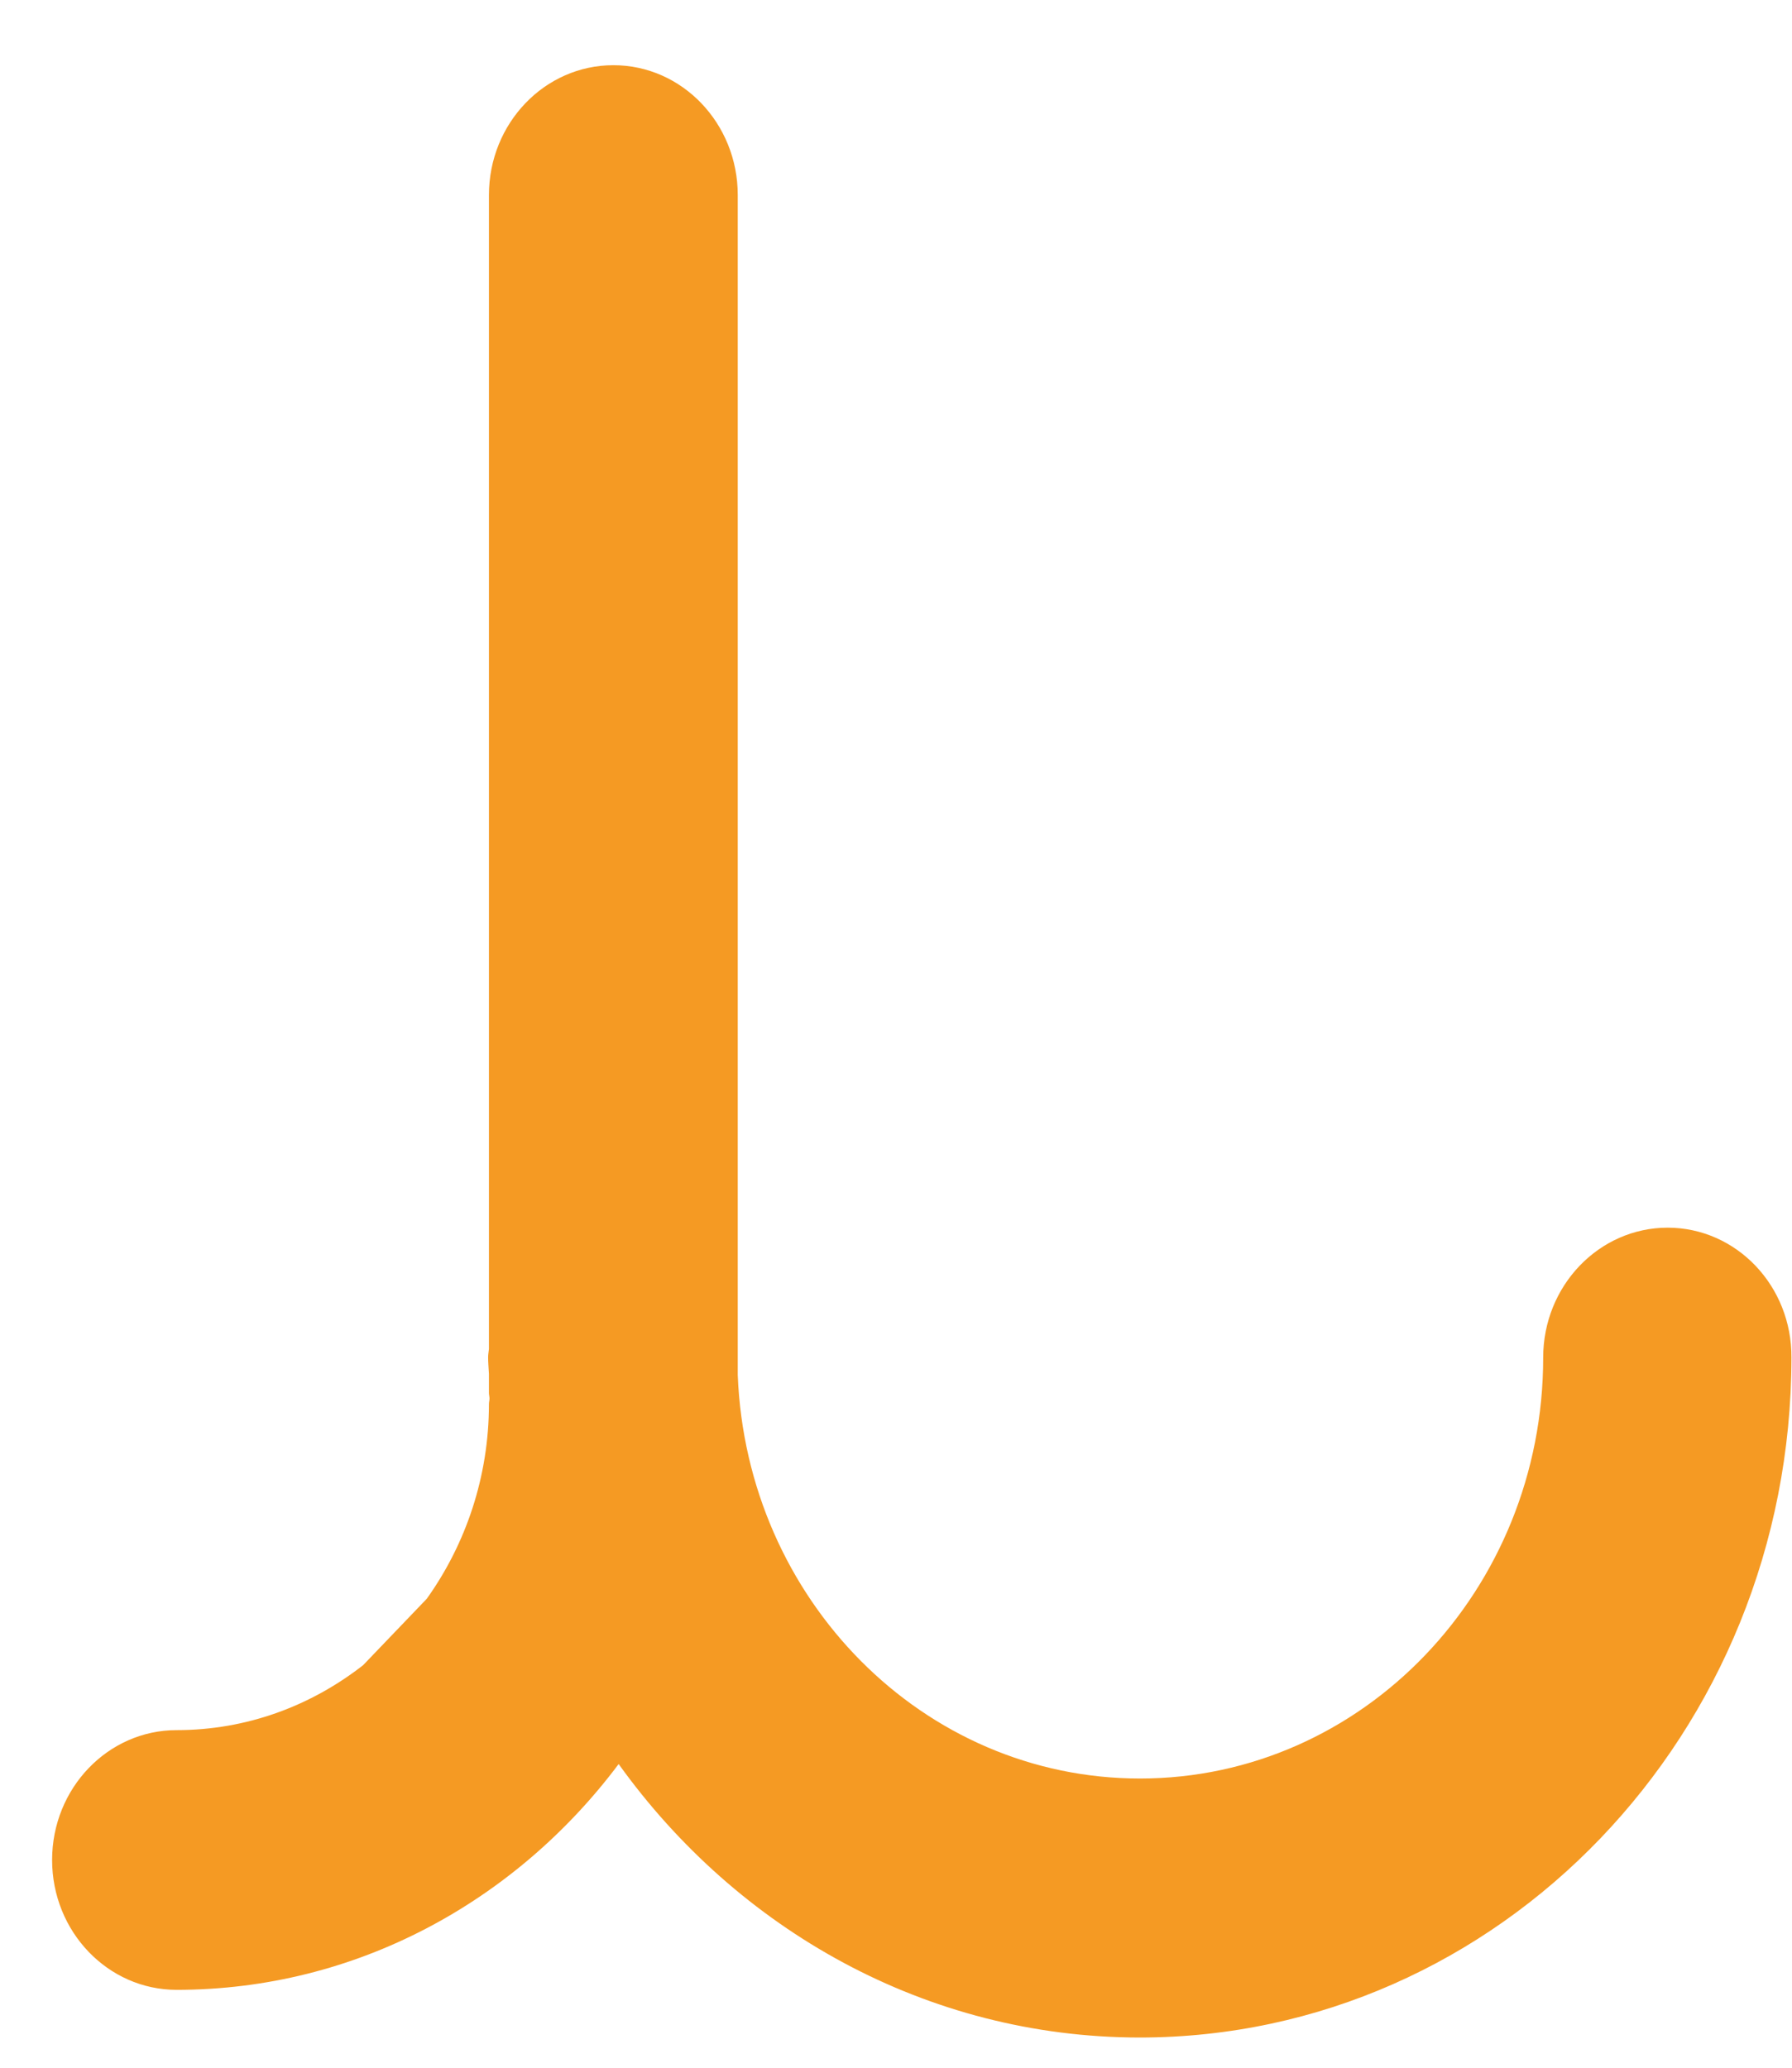 ﻿<?xml version="1.0" encoding="utf-8"?>
<svg version="1.1" xmlns:xlink="http://www.w3.org/1999/xlink" width="13px" height="15px" xmlns="http://www.w3.org/2000/svg">
  <defs>
    <pattern id="BGPattern" patternUnits="userSpaceOnUse" alignment="0 0" imageRepeat="None" />
    <mask fill="white" id="Clip9633">
      <path d="M 12.996 9.85  C 13 9.328  12.596 8.906  12.098 8.906  C 11.6 8.906  11.195 9.328  11.195 9.848  C 11.195 11.533  9.887 12.902  8.27 12.902  C 6.697 12.902  5.416 11.603  5.352 9.975  L 5.352 1.415  C 5.352 0.895  4.948 0.473  4.45 0.473  C 3.951 0.473  3.547 0.895  3.547 1.415  L 3.547 9.786  C 3.545 9.806  3.541 9.826  3.541 9.846  C 3.541 9.886  3.545 9.926  3.547 9.967  L 3.547 10.105  C 3.547 10.118  3.551 10.132  3.551 10.145  C 3.551 10.158  3.547 10.172  3.547 10.185  C 3.547 10.714  3.378 11.203  3.096 11.598  L 2.634 12.08  C 2.256 12.375  1.79 12.551  1.281 12.551  C 0.783 12.551  0.378 12.973  0.378 13.493  C 0.378 14.013  0.783 14.435  1.281 14.435  C 2.585 14.435  3.742 13.792  4.488 12.797  C 5.35 13.998  6.718 14.779  8.266 14.781  C 10.877 14.781  12.994 12.574  12.996 9.85  Z " fill-rule="evenodd" />
    </mask>
  </defs>
  <g transform="matrix(1 0 0 1 -138 -285 )">
    <path d="M 12.996 9.85  C 13 9.328  12.596 8.906  12.098 8.906  C 11.6 8.906  11.195 9.328  11.195 9.848  C 11.195 11.533  9.887 12.902  8.27 12.902  C 6.697 12.902  5.416 11.603  5.352 9.975  L 5.352 1.415  C 5.352 0.895  4.948 0.473  4.45 0.473  C 3.951 0.473  3.547 0.895  3.547 1.415  L 3.547 9.786  C 3.545 9.806  3.541 9.826  3.541 9.846  C 3.541 9.886  3.545 9.926  3.547 9.967  L 3.547 10.105  C 3.547 10.118  3.551 10.132  3.551 10.145  C 3.551 10.158  3.547 10.172  3.547 10.185  C 3.547 10.714  3.378 11.203  3.096 11.598  L 2.634 12.08  C 2.256 12.375  1.79 12.551  1.281 12.551  C 0.783 12.551  0.378 12.973  0.378 13.493  C 0.378 14.013  0.783 14.435  1.281 14.435  C 2.585 14.435  3.742 13.792  4.488 12.797  C 5.35 13.998  6.718 14.779  8.266 14.781  C 10.877 14.781  12.994 12.574  12.996 9.85  Z " fill-rule="nonzero" fill="rgba(245, 154, 35, 1)" stroke="none" transform="matrix(1 0 0 1 138 285 )" class="fill" />
    <path d="M 12.996 9.85  C 13 9.328  12.596 8.906  12.098 8.906  C 11.6 8.906  11.195 9.328  11.195 9.848  C 11.195 11.533  9.887 12.902  8.27 12.902  C 6.697 12.902  5.416 11.603  5.352 9.975  L 5.352 1.415  C 5.352 0.895  4.948 0.473  4.45 0.473  C 3.951 0.473  3.547 0.895  3.547 1.415  L 3.547 9.786  C 3.545 9.806  3.541 9.826  3.541 9.846  C 3.541 9.886  3.545 9.926  3.547 9.967  L 3.547 10.105  C 3.547 10.118  3.551 10.132  3.551 10.145  C 3.551 10.158  3.547 10.172  3.547 10.185  C 3.547 10.714  3.378 11.203  3.096 11.598  L 2.634 12.08  C 2.256 12.375  1.79 12.551  1.281 12.551  C 0.783 12.551  0.378 12.973  0.378 13.493  C 0.378 14.013  0.783 14.435  1.281 14.435  C 2.585 14.435  3.742 13.792  4.488 12.797  C 5.35 13.998  6.718 14.779  8.266 14.781  C 10.877 14.781  12.994 12.574  12.996 9.85  Z " stroke-width="0" stroke-dasharray="0" stroke="rgba(255, 255, 255, 0)" fill="none" transform="matrix(1 0 0 1 138 285 )" class="stroke" mask="url(#Clip9633)" />
  </g>
</svg>